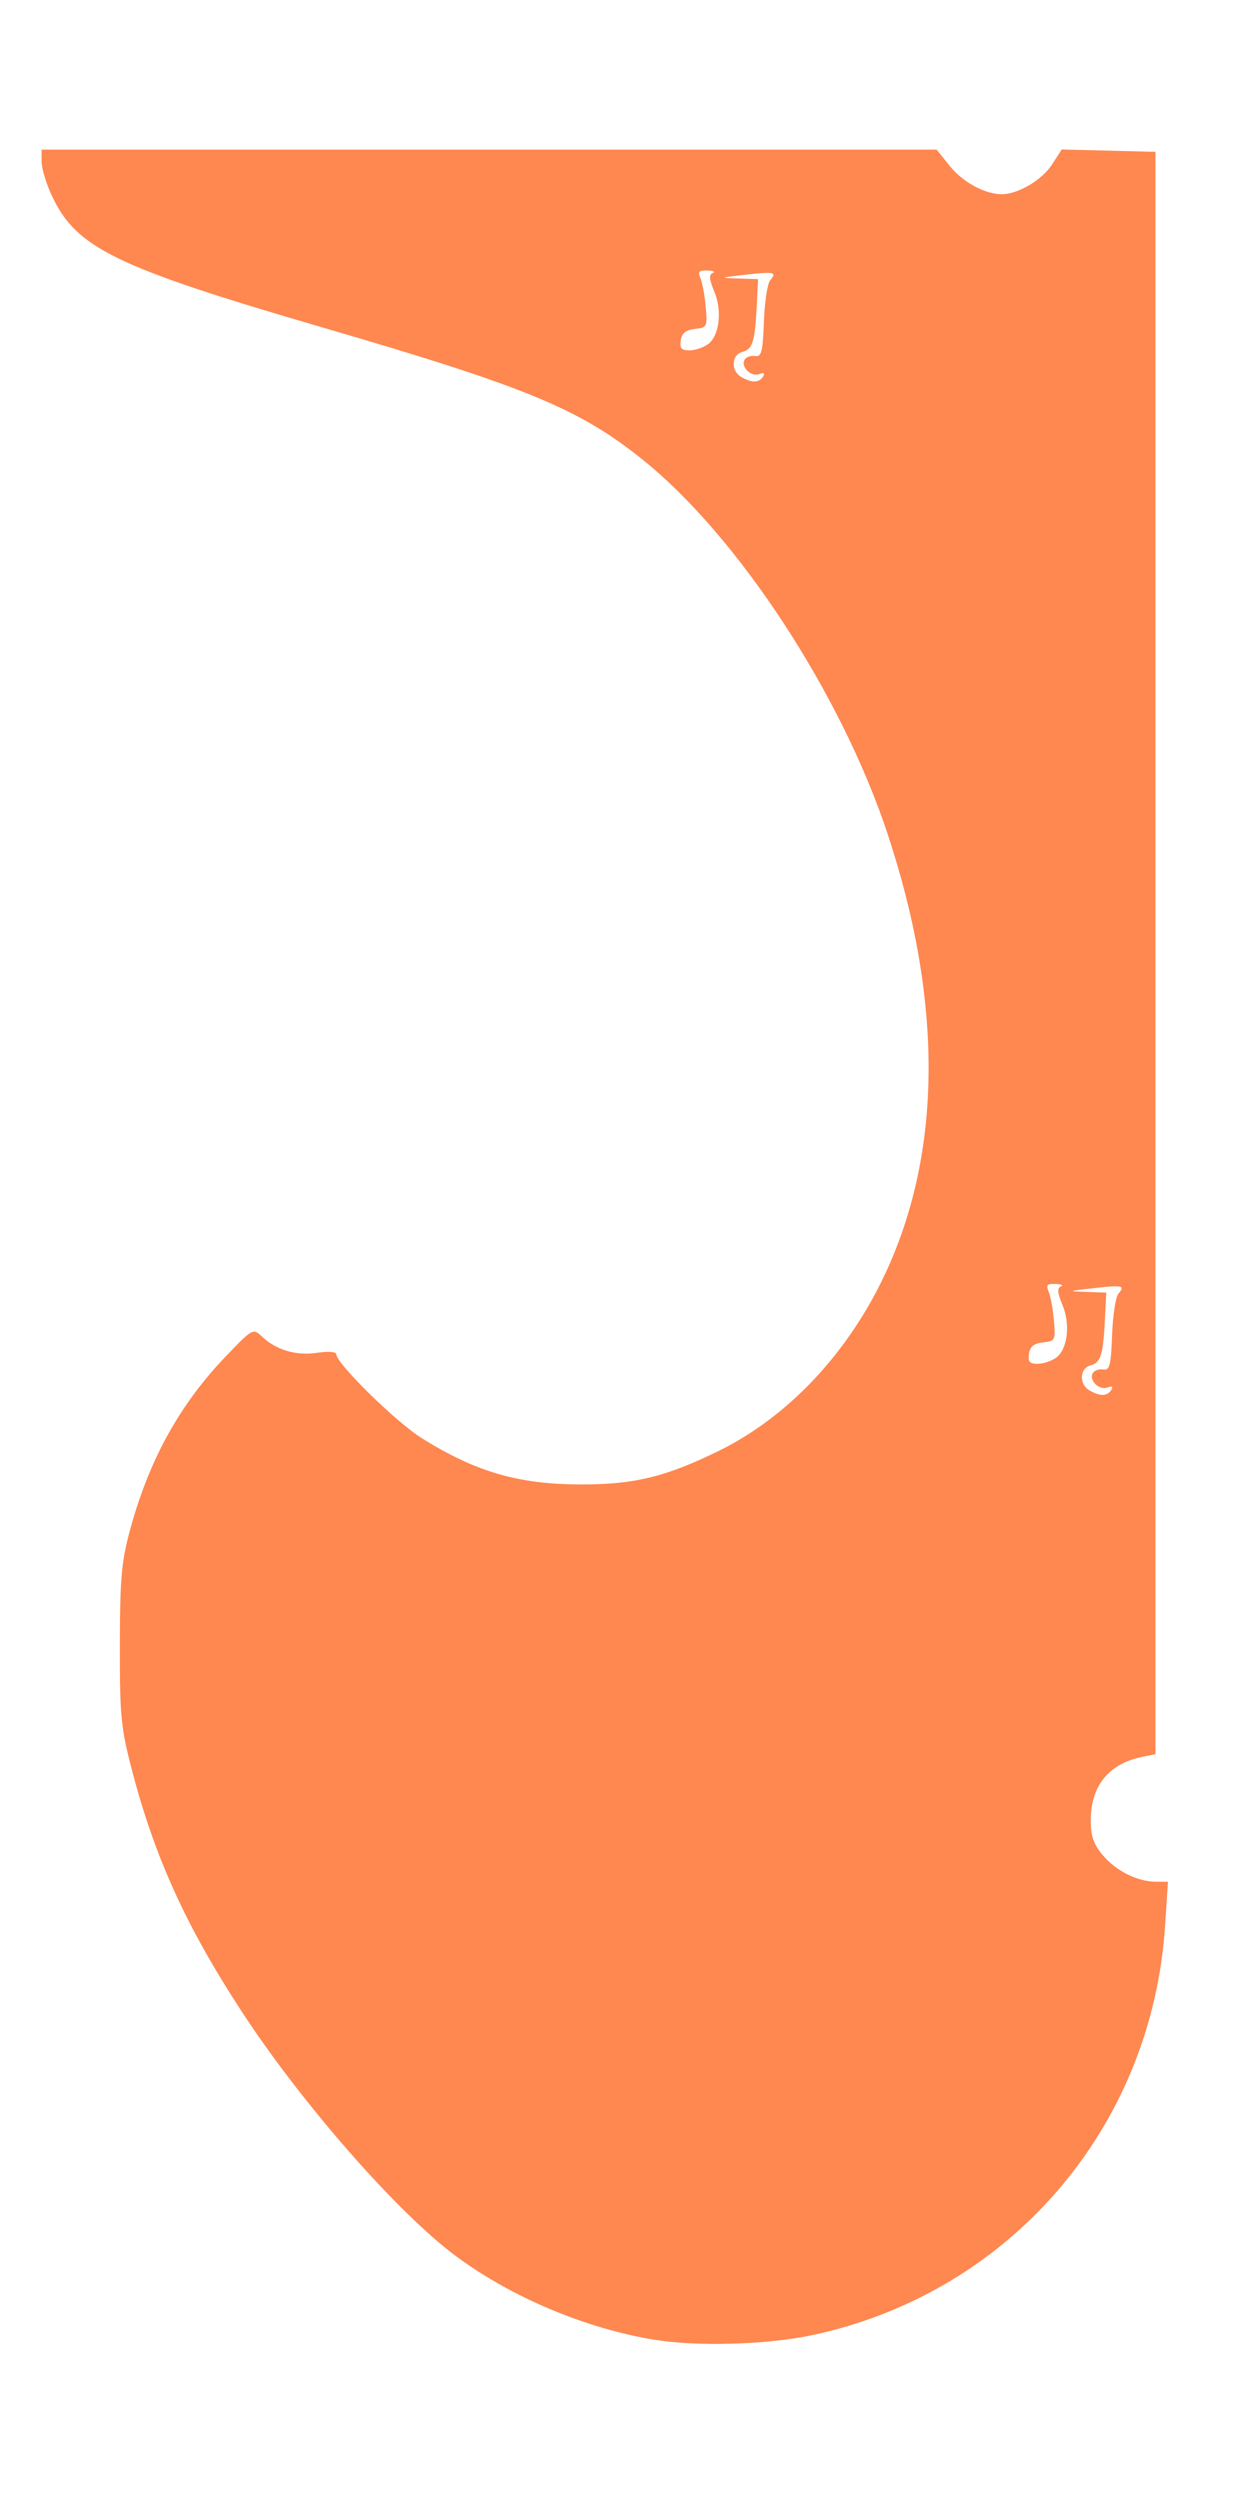 <?xml version="1.0" encoding="UTF-8" standalone="no"?>
<!-- Created with Inkscape (http://www.inkscape.org/) -->

<svg
   xmlns:dc="http://purl.org/dc/elements/1.1/"
   xmlns:cc="http://creativecommons.org/ns#"
   xmlns:rdf="http://www.w3.org/1999/02/22-rdf-syntax-ns#"
   xmlns:svg="http://www.w3.org/2000/svg"
   xmlns="http://www.w3.org/2000/svg"
   xmlns:sodipodi="http://sodipodi.sourceforge.net/DTD/sodipodi-0.dtd"
   xmlns:inkscape="http://www.inkscape.org/namespaces/inkscape"
   width="100"
   height="200"
   viewBox="0 0 26.458 52.917"
   version="1.1"
   id="svg8"
   sodipodi:docname="illustration-music.svg"
   inkscape:version="0.92.1 r15371">
  <g
     inkscape:label="Layer 1"
     inkscape:groupmode="layer"
     id="layer1"
     transform="translate(0,-244.083)">
    <path
       style="fill:#ff8750;stroke:none;stroke-width:0.094;fill-opacity:1"
       d="m 13.869,293.612 c -1.474,-0.242 -3.033,-0.897 -4.216,-1.772 -1.231,-0.91 -3.271,-3.239 -4.538,-5.181 -1.176,-1.801 -1.843,-3.268 -2.322,-5.107 -0.235,-0.901 -0.258,-1.144 -0.256,-2.646 0.002,-1.421 0.033,-1.765 0.218,-2.448 0.401,-1.476 1.049,-2.65 2.028,-3.669 0.57,-0.594 0.571,-0.594 0.767,-0.411 0.303,0.284 0.721,0.406 1.165,0.339 0.23,-0.034 0.402,-0.022 0.402,0.029 0,0.198 1.272,1.445 1.821,1.786 1.149,0.714 2.045,0.972 3.376,0.972 1.118,0 1.783,-0.163 2.895,-0.708 1.472,-0.722 2.741,-2.071 3.526,-3.748 1.211,-2.588 1.227,-5.777 0.047,-9.33 -0.984,-2.962 -3.173,-6.3 -5.19,-7.914 -1.34,-1.072 -2.452,-1.531 -6.757,-2.787 -4.385,-1.28 -5.212,-1.68 -5.73,-2.775 -0.123,-0.26 -0.224,-0.589 -0.224,-0.732 l -9.23e-4,-0.26 H 10.353 l 9.473,1e-5 0.272,0.34 c 0.278,0.348 0.746,0.604 1.105,0.604 0.346,0 0.853,-0.3 1.066,-0.63 l 0.204,-0.317 0.992,0.025 0.992,0.025 v 16.958 16.958 l -0.283,0.058 c -0.704,0.145 -1.086,0.614 -1.086,1.336 -2.91e-4,0.342 0.057,0.51 0.255,0.745 0.282,0.335 0.736,0.561 1.126,0.561 h 0.253 l -0.061,0.931 c -0.281,4.284 -3.292,7.777 -7.471,8.667 -0.944,0.201 -2.43,0.245 -3.32,0.099 z m 9.652,-20.107 c 0.045,-0.073 0.018,-0.091 -0.082,-0.053 -0.174,0.067 -0.399,-0.158 -0.307,-0.307 0.034,-0.056 0.134,-0.089 0.221,-0.075 0.135,0.022 0.162,-0.084 0.186,-0.725 0.015,-0.413 0.075,-0.808 0.132,-0.876 0.148,-0.178 0.096,-0.19 -0.538,-0.118 -0.533,0.06 -0.541,0.065 -0.142,0.078 l 0.425,0.014 -0.027,0.543 c -0.038,0.775 -0.088,0.94 -0.303,0.996 -0.236,0.062 -0.252,0.4 -0.025,0.532 0.221,0.129 0.376,0.126 0.459,-0.008 z m -1.163,-0.686 c 0.241,-0.183 0.302,-0.705 0.13,-1.116 -0.106,-0.254 -0.115,-0.356 -0.033,-0.39 0.061,-0.025 0.011,-0.049 -0.112,-0.053 -0.178,-0.006 -0.208,0.025 -0.149,0.158 0.041,0.091 0.092,0.364 0.113,0.607 0.038,0.426 0.03,0.443 -0.229,0.472 -0.195,0.022 -0.277,0.089 -0.299,0.243 -0.024,0.169 0.015,0.212 0.189,0.21 0.121,-0.002 0.296,-0.061 0.389,-0.132 z m -6.207,-20.765 c 0.045,-0.073 0.018,-0.091 -0.082,-0.053 -0.174,0.067 -0.399,-0.158 -0.307,-0.307 0.034,-0.056 0.134,-0.089 0.221,-0.075 0.135,0.022 0.162,-0.084 0.186,-0.725 0.015,-0.413 0.075,-0.808 0.132,-0.876 0.148,-0.178 0.096,-0.19 -0.538,-0.118 -0.533,0.06 -0.541,0.065 -0.142,0.078 l 0.425,0.014 -0.027,0.543 c -0.038,0.775 -0.088,0.94 -0.303,0.996 -0.236,0.062 -0.252,0.4 -0.025,0.532 0.221,0.129 0.376,0.126 0.459,-0.008 z m -1.163,-0.686 c 0.241,-0.183 0.302,-0.705 0.13,-1.116 -0.106,-0.254 -0.115,-0.356 -0.033,-0.39 0.061,-0.025 0.011,-0.049 -0.112,-0.053 -0.178,-0.006 -0.208,0.025 -0.149,0.158 0.041,0.091 0.092,0.364 0.113,0.607 0.038,0.426 0.03,0.443 -0.229,0.472 -0.195,0.022 -0.277,0.089 -0.299,0.243 -0.024,0.169 0.015,0.212 0.189,0.21 0.121,-0.002 0.296,-0.061 0.389,-0.132 z"
       id="path4643"
       inkscape:connector-curvature="0" />
  </g>
</svg>
